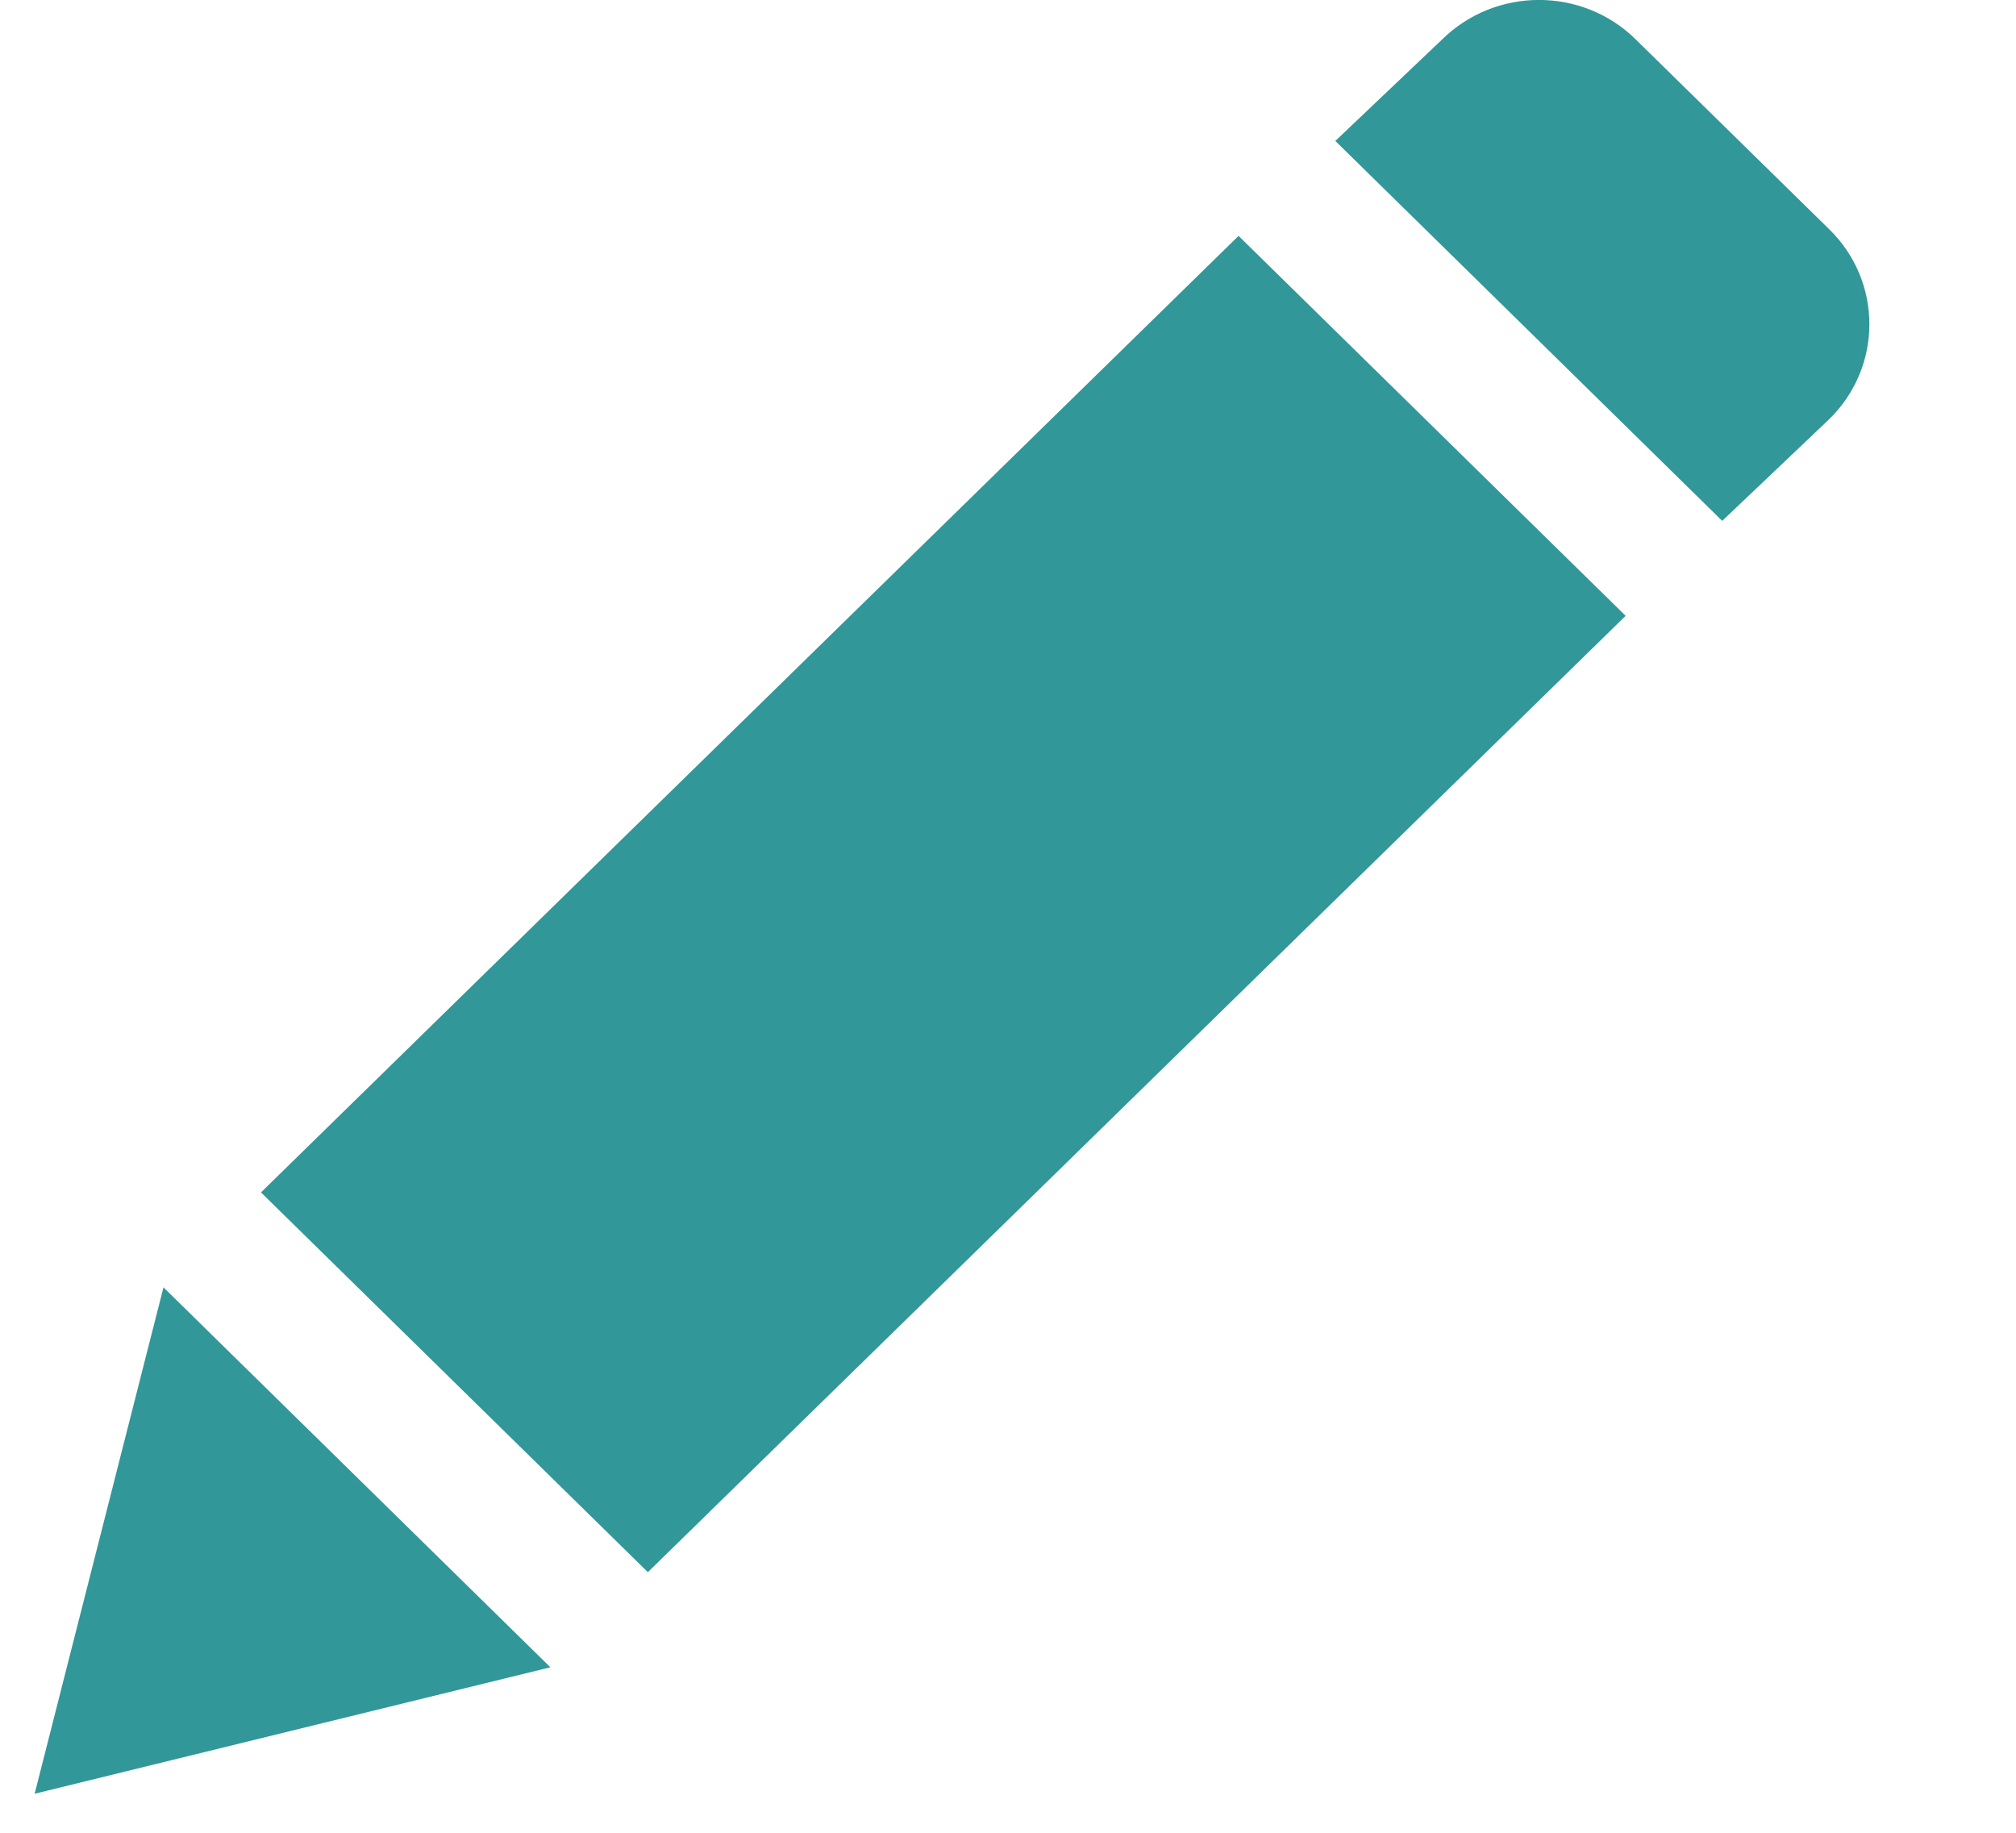 <?xml version="1.0" encoding="UTF-8"?>
<svg width="11px" height="10px" viewBox="0 0 11 10" version="1.1" xmlns="http://www.w3.org/2000/svg" xmlns:xlink="http://www.w3.org/1999/xlink">
    <!-- Generator: Sketch 50.2 (55047) - http://www.bohemiancoding.com/sketch -->
    <title>edit-small</title>
    <desc>Created with Sketch.</desc>
    <defs></defs>
    <g id="Symbols" stroke="none" stroke-width="1" fill="none" fill-rule="evenodd">
        <g id="icon-/-edit-/-small" fill="#329798">
            <g id="edit-small">
                <path d="M6.758,1.287 L1.424,6.506 L3.535,8.578 L8.87,3.36 L6.758,1.287 Z M9.981,1.251 L8.925,0.215 C8.634,-0.072 8.161,-0.072 7.869,0.215 L7.286,0.769 L9.397,2.842 L9.981,2.287 C10.273,2.001 10.273,1.537 9.981,1.251 Z M0.189,9.787 L3.003,9.097 L0.892,7.024 L0.189,9.787 Z" id="edit"></path>
            </g>
        </g>
    </g>
</svg>